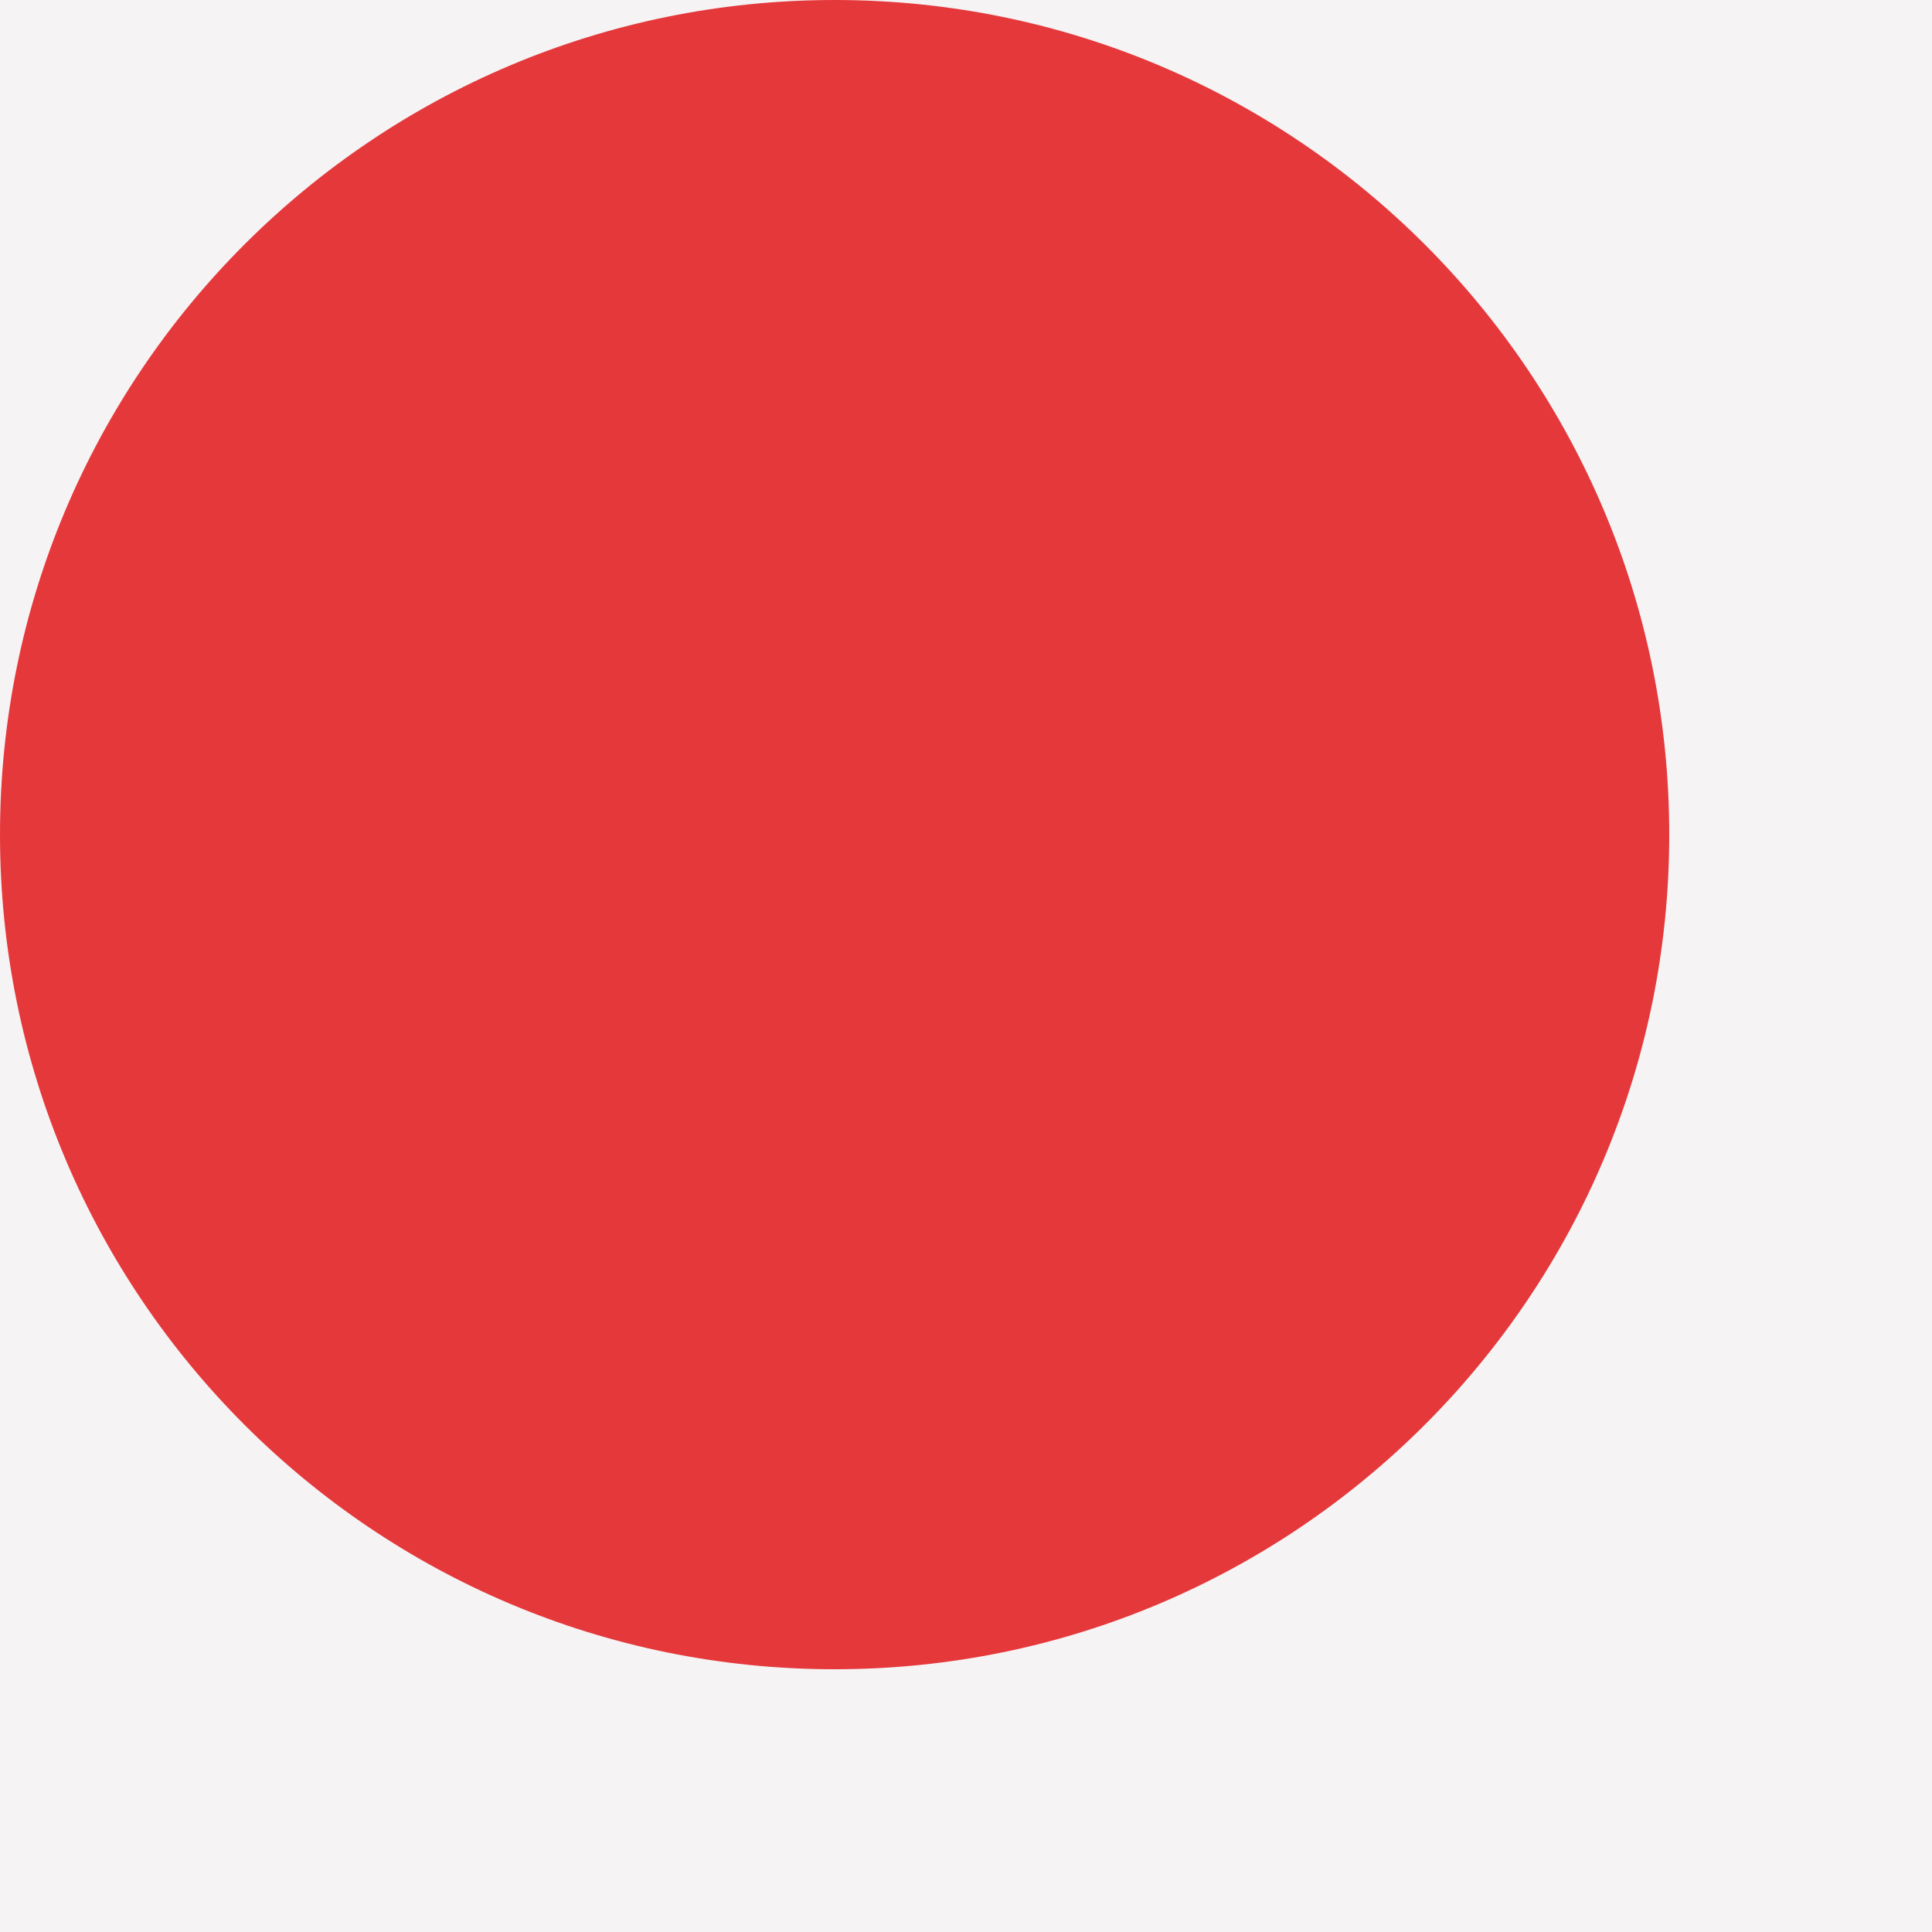 <svg xmlns="http://www.w3.org/2000/svg" width="375" viewBox="0 0 375 375" height="375" version="1.0"><path fill="#F5F3F4" d="M-37.5 -37.5H412.5V412.5H-37.5z"/><path fill="#E5383B" d="M 162 0 C 72.531 0 0 72.531 0 162 C 0 251.469 72.531 324 162 324 C 251.469 324 324 251.469 324 162 C 324 72.531 251.469 0 162 0"/></svg>